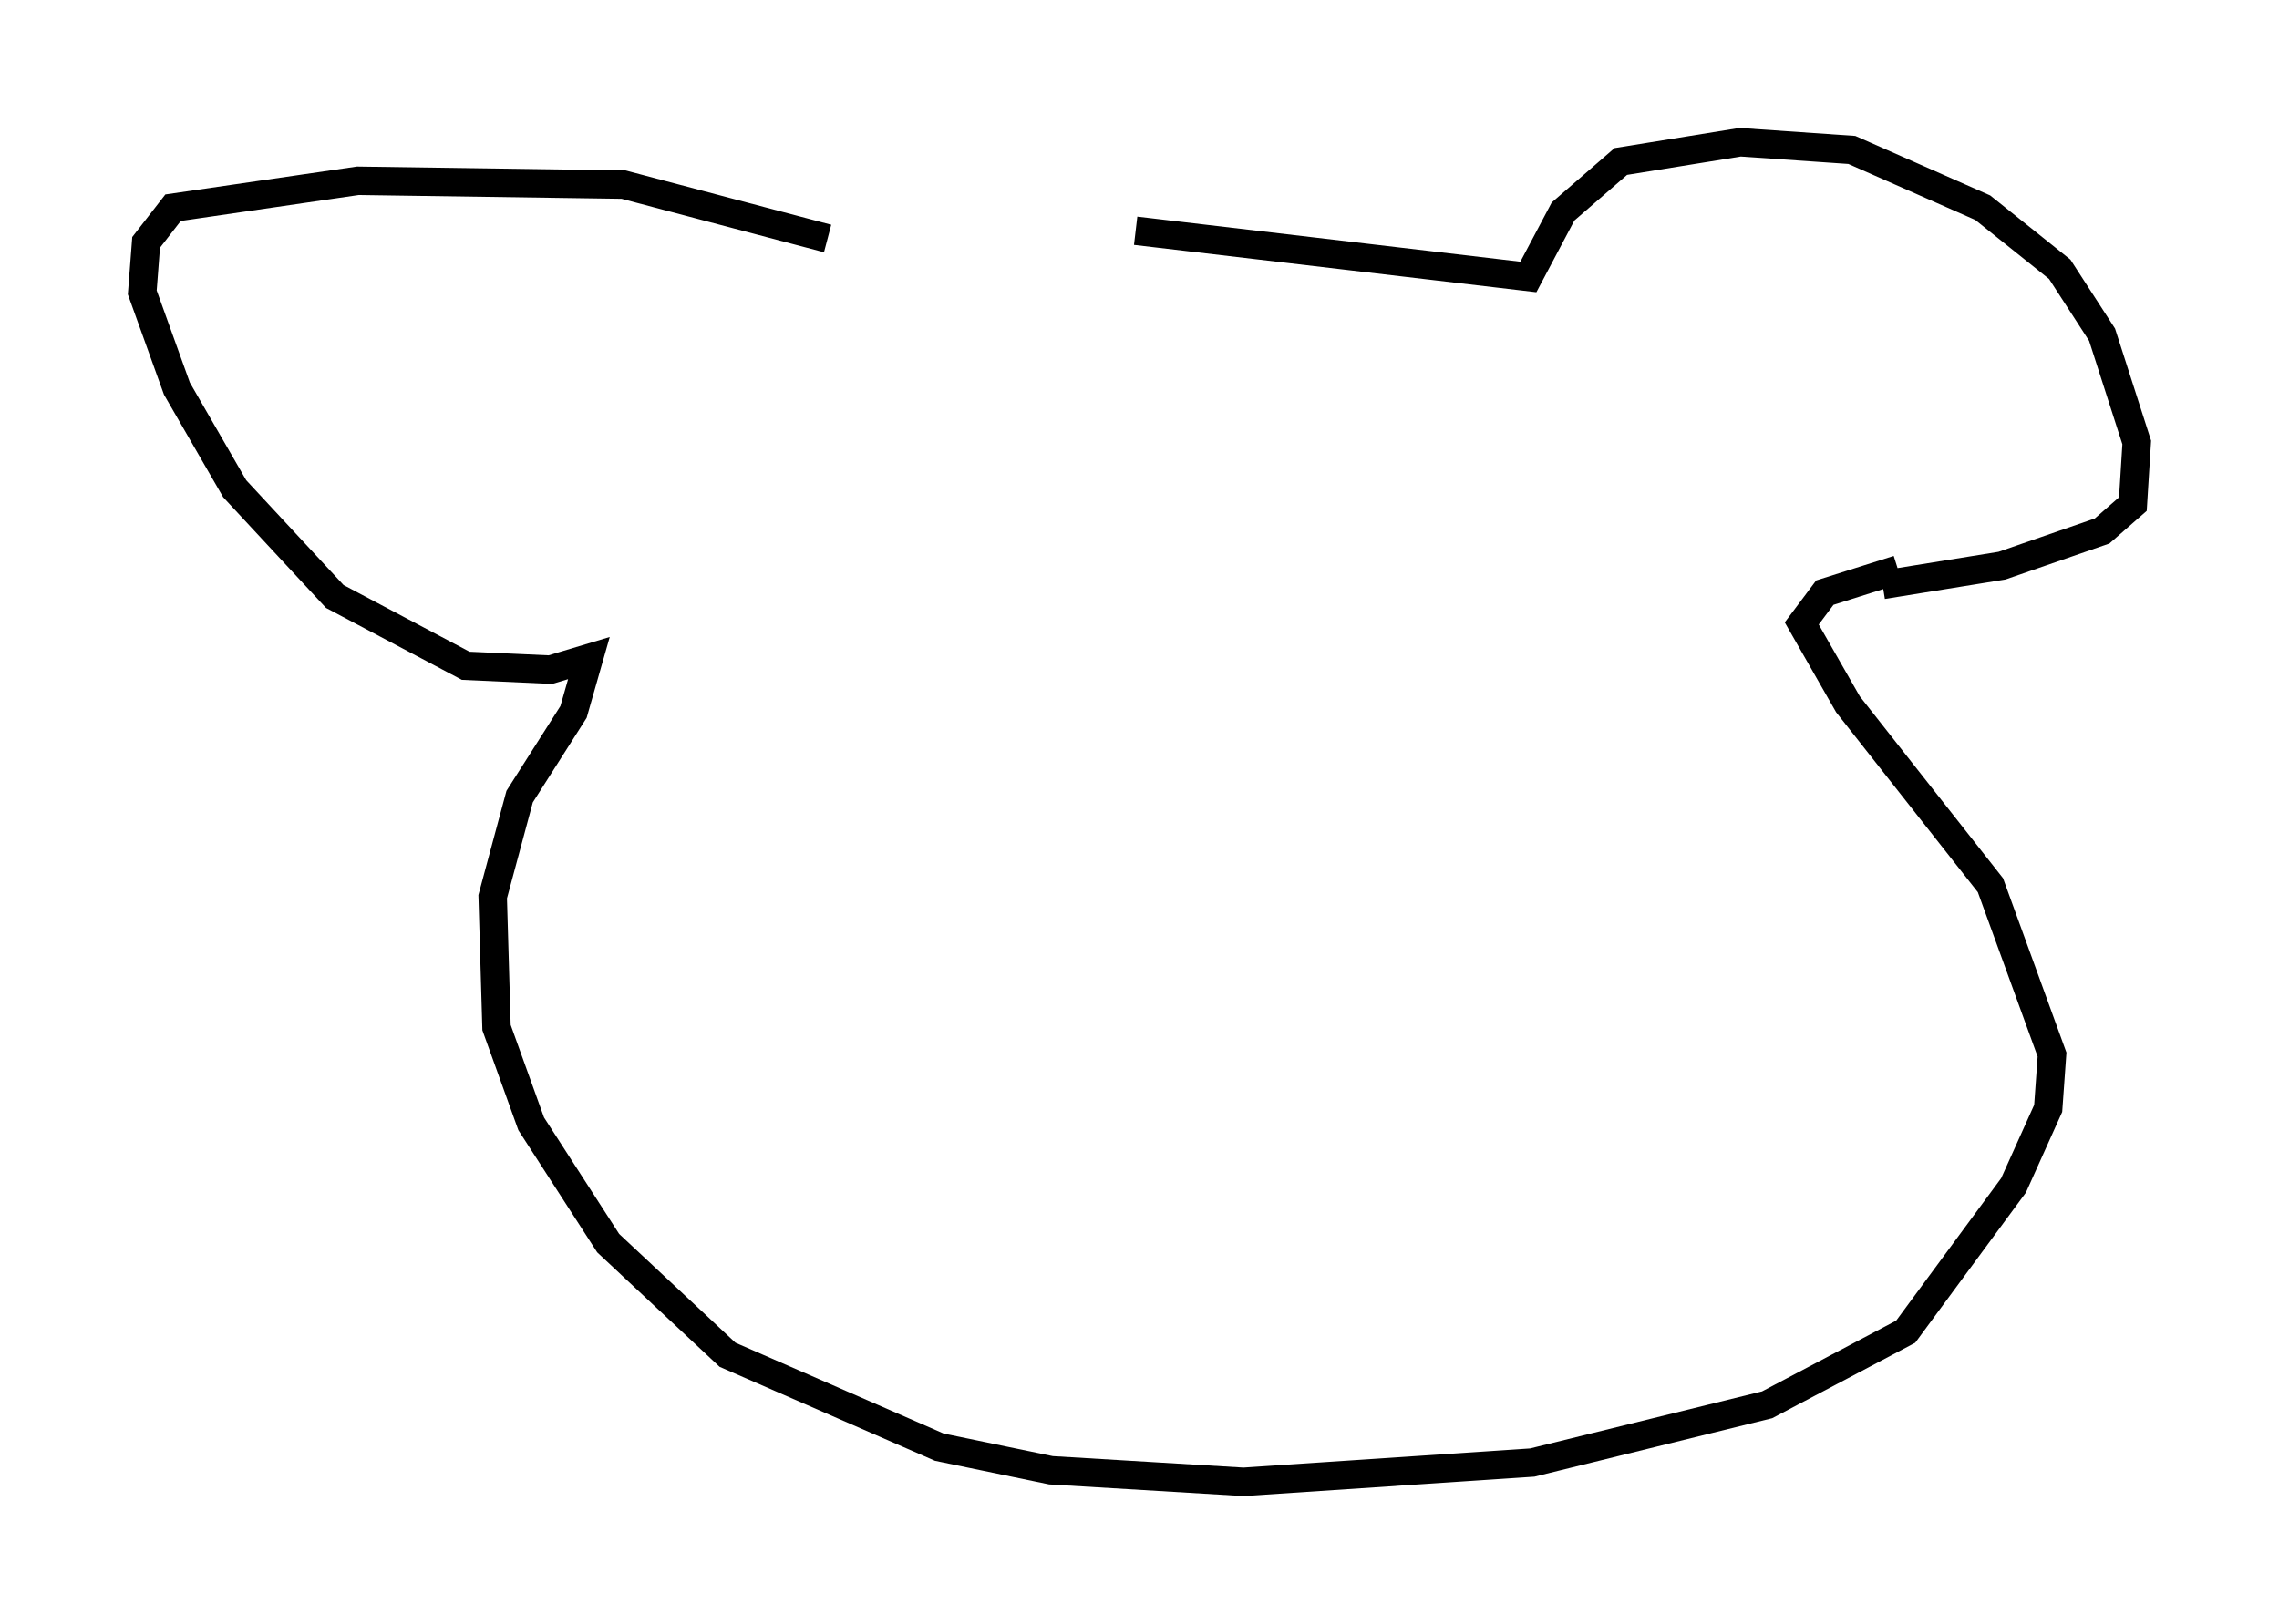 <?xml version="1.0" encoding="utf-8" ?>
<svg baseProfile="full" height="57.09" version="1.1" width="80.094" xmlns="http://www.w3.org/2000/svg" xmlns:ev="http://www.w3.org/2001/xml-events" xmlns:xlink="http://www.w3.org/1999/xlink"><defs /><rect fill="white" height="57.09" width="80.094" x="0" y="0" /><path d="M28.004, 8.112 m11.908, 0.0 l13.802, 1.624 1.218, -2.3 l2.03, -1.759 4.195, -0.677 l3.924, 0.271 4.601, 2.03 l2.706, 2.165 1.488, 2.3 l1.218, 3.789 -0.135, 2.165 l-1.083, 0.947 -3.518, 1.218 l-4.195, 0.677 m-37.077, -12.178 l-7.172, -1.894 -9.337, -0.135 l-6.495, 0.947 -0.947, 1.218 l-0.135, 1.759 1.218, 3.383 l2.03, 3.518 3.518, 3.789 l4.601, 2.436 2.977, 0.135 l1.353, -0.406 -0.541, 1.894 l-1.894, 2.977 -0.947, 3.518 l0.135, 4.601 1.218, 3.383 l2.706, 4.195 4.195, 3.924 l7.442, 3.248 3.924, 0.812 l6.766, 0.406 10.149, -0.677 l8.254, -2.03 4.871, -2.571 l3.789, -5.142 1.218, -2.706 l0.135, -1.894 -2.165, -5.954 l-5.007, -6.36 -1.624, -2.842 l0.812, -1.083 2.571, -0.812 m-36.13, 1.488 " fill="none" stroke="black" stroke-width="1" /></svg>
